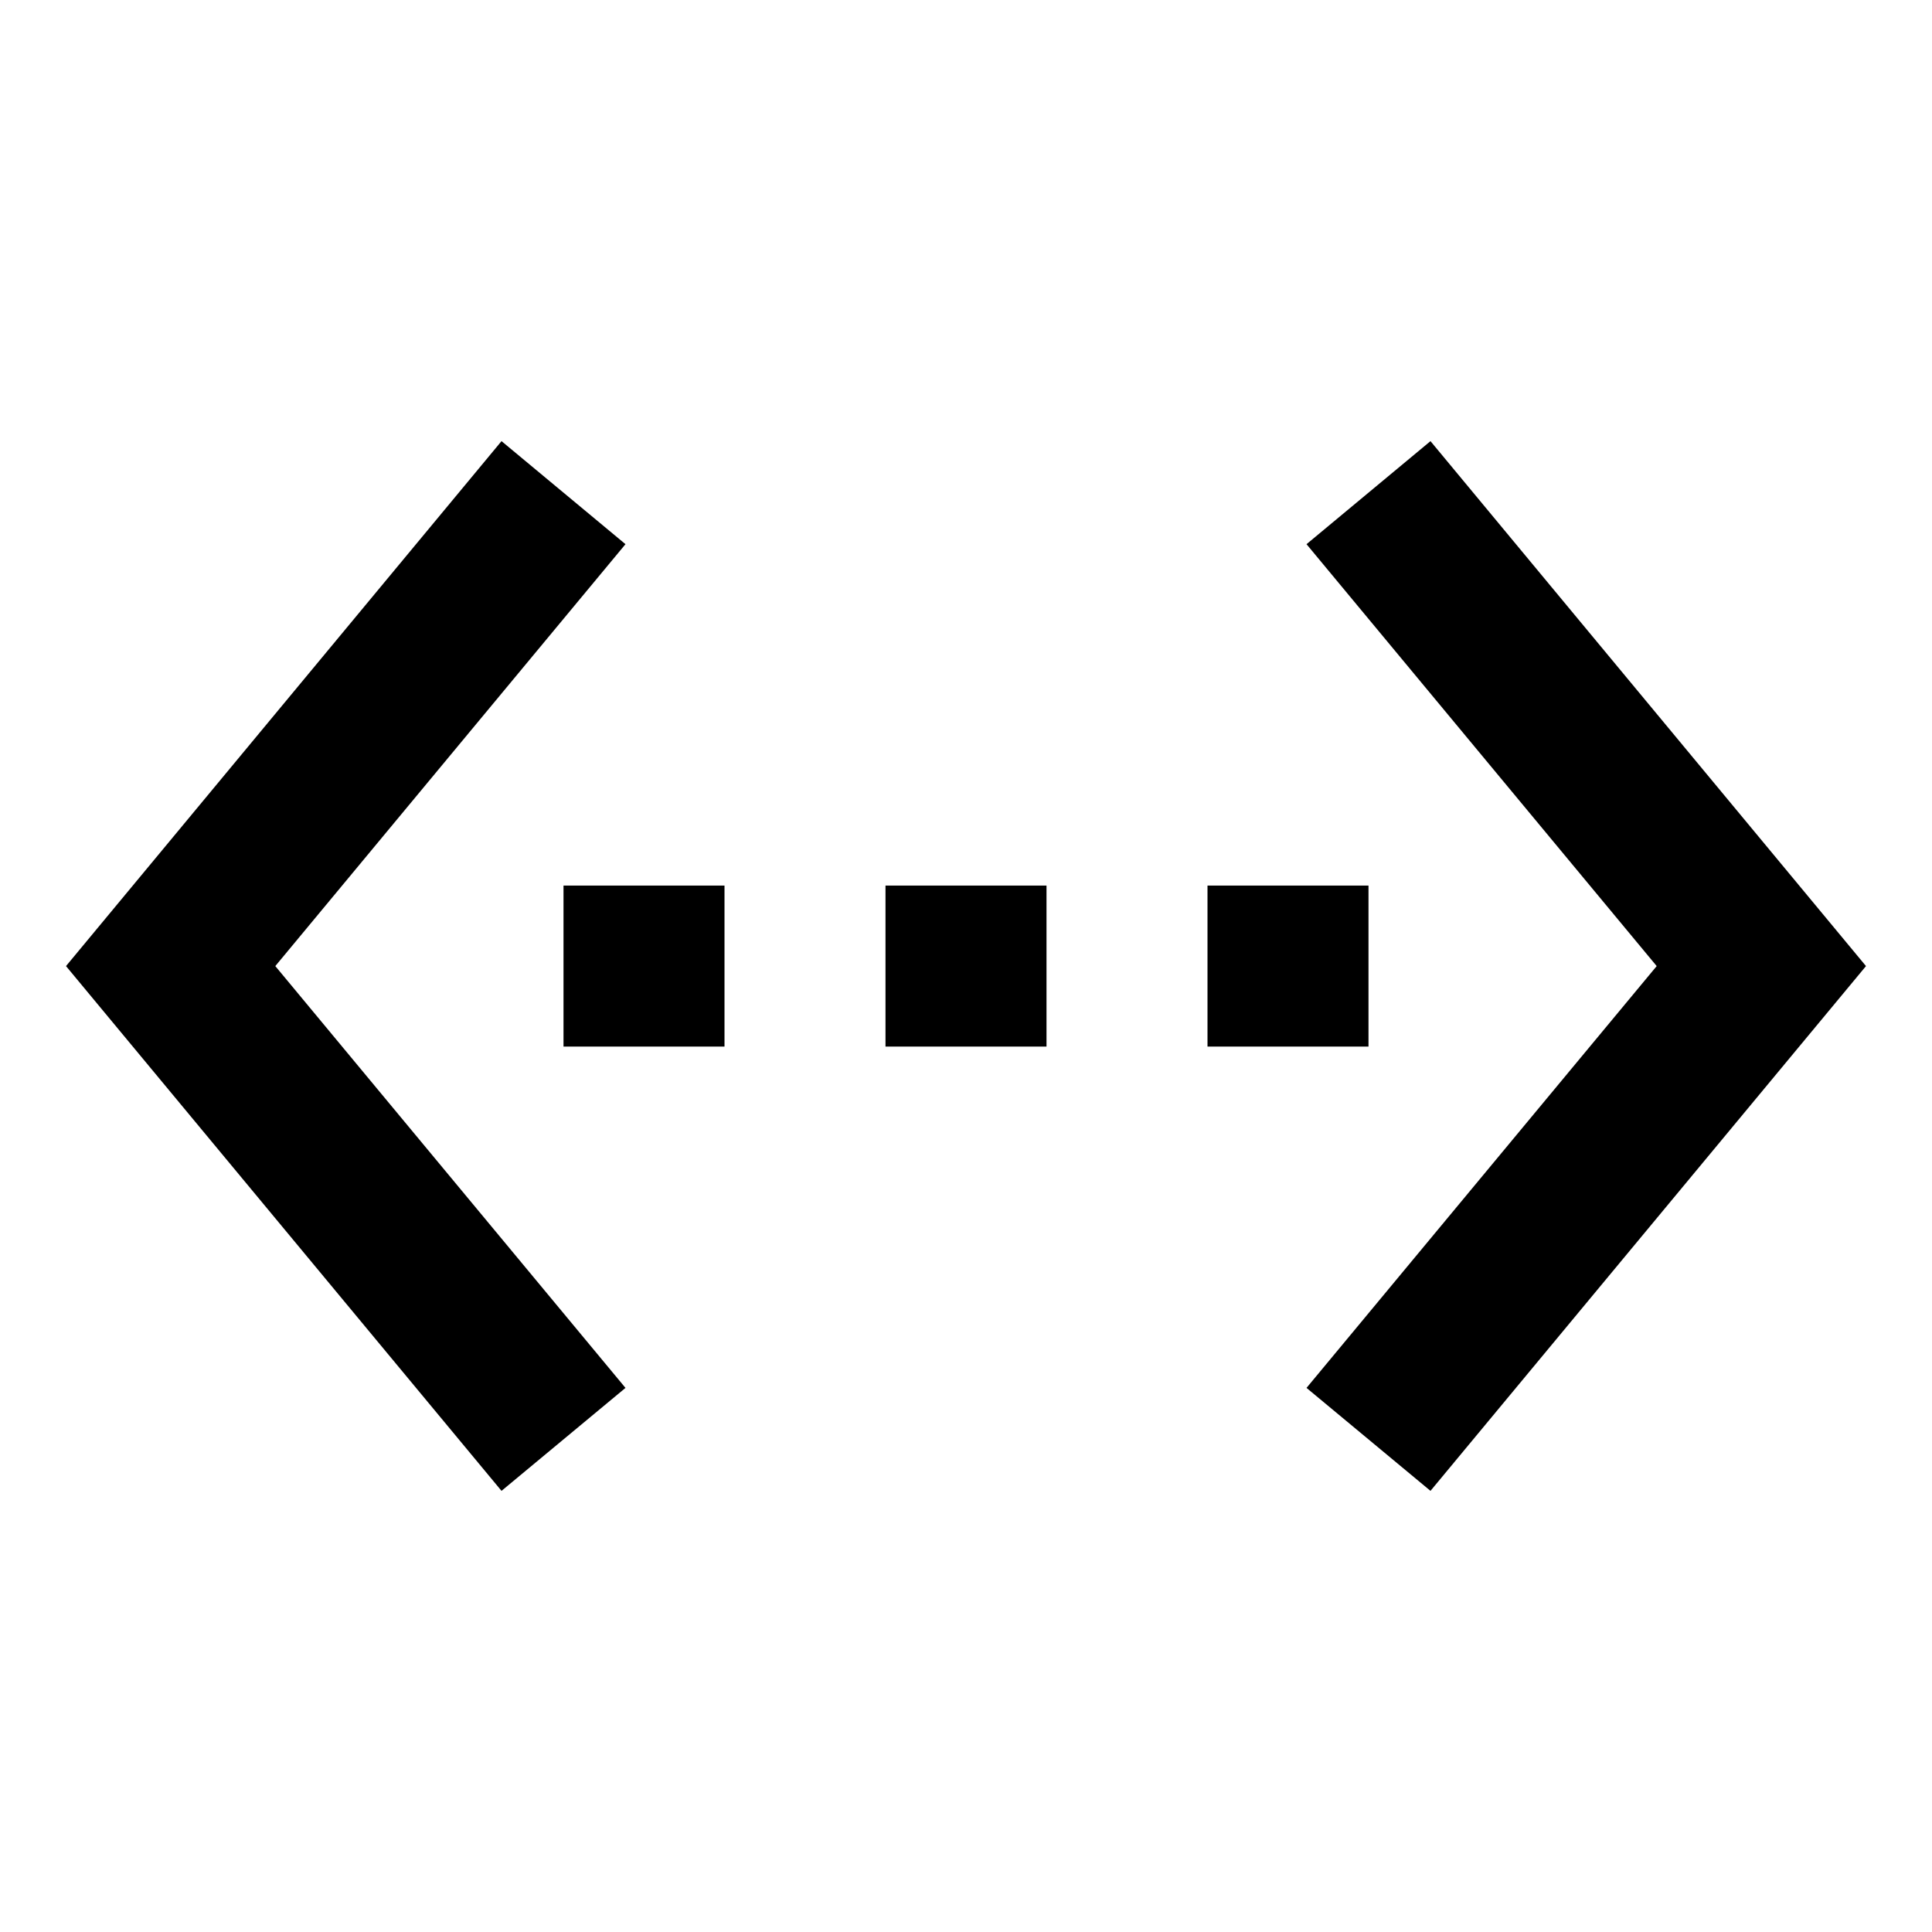 <svg width="24" height="24" viewBox="0 0 24 24" fill="currentColor" xmlns="http://www.w3.org/2000/svg">
<path d="M7.77 6.76L6.23 5.48L0.82 12.001L6.23 18.52L7.77 17.241L3.42 12.001L7.77 6.76ZM7 13.001H9V11.001H7V13.001ZM17 11.001H15V13.001H17V11.001ZM11 13.001H13V11.001H11V13.001ZM17.77 5.48L16.23 6.76L20.58 12.001L16.23 17.241L17.77 18.52L23.18 12.001L17.77 5.48Z" />
</svg>
